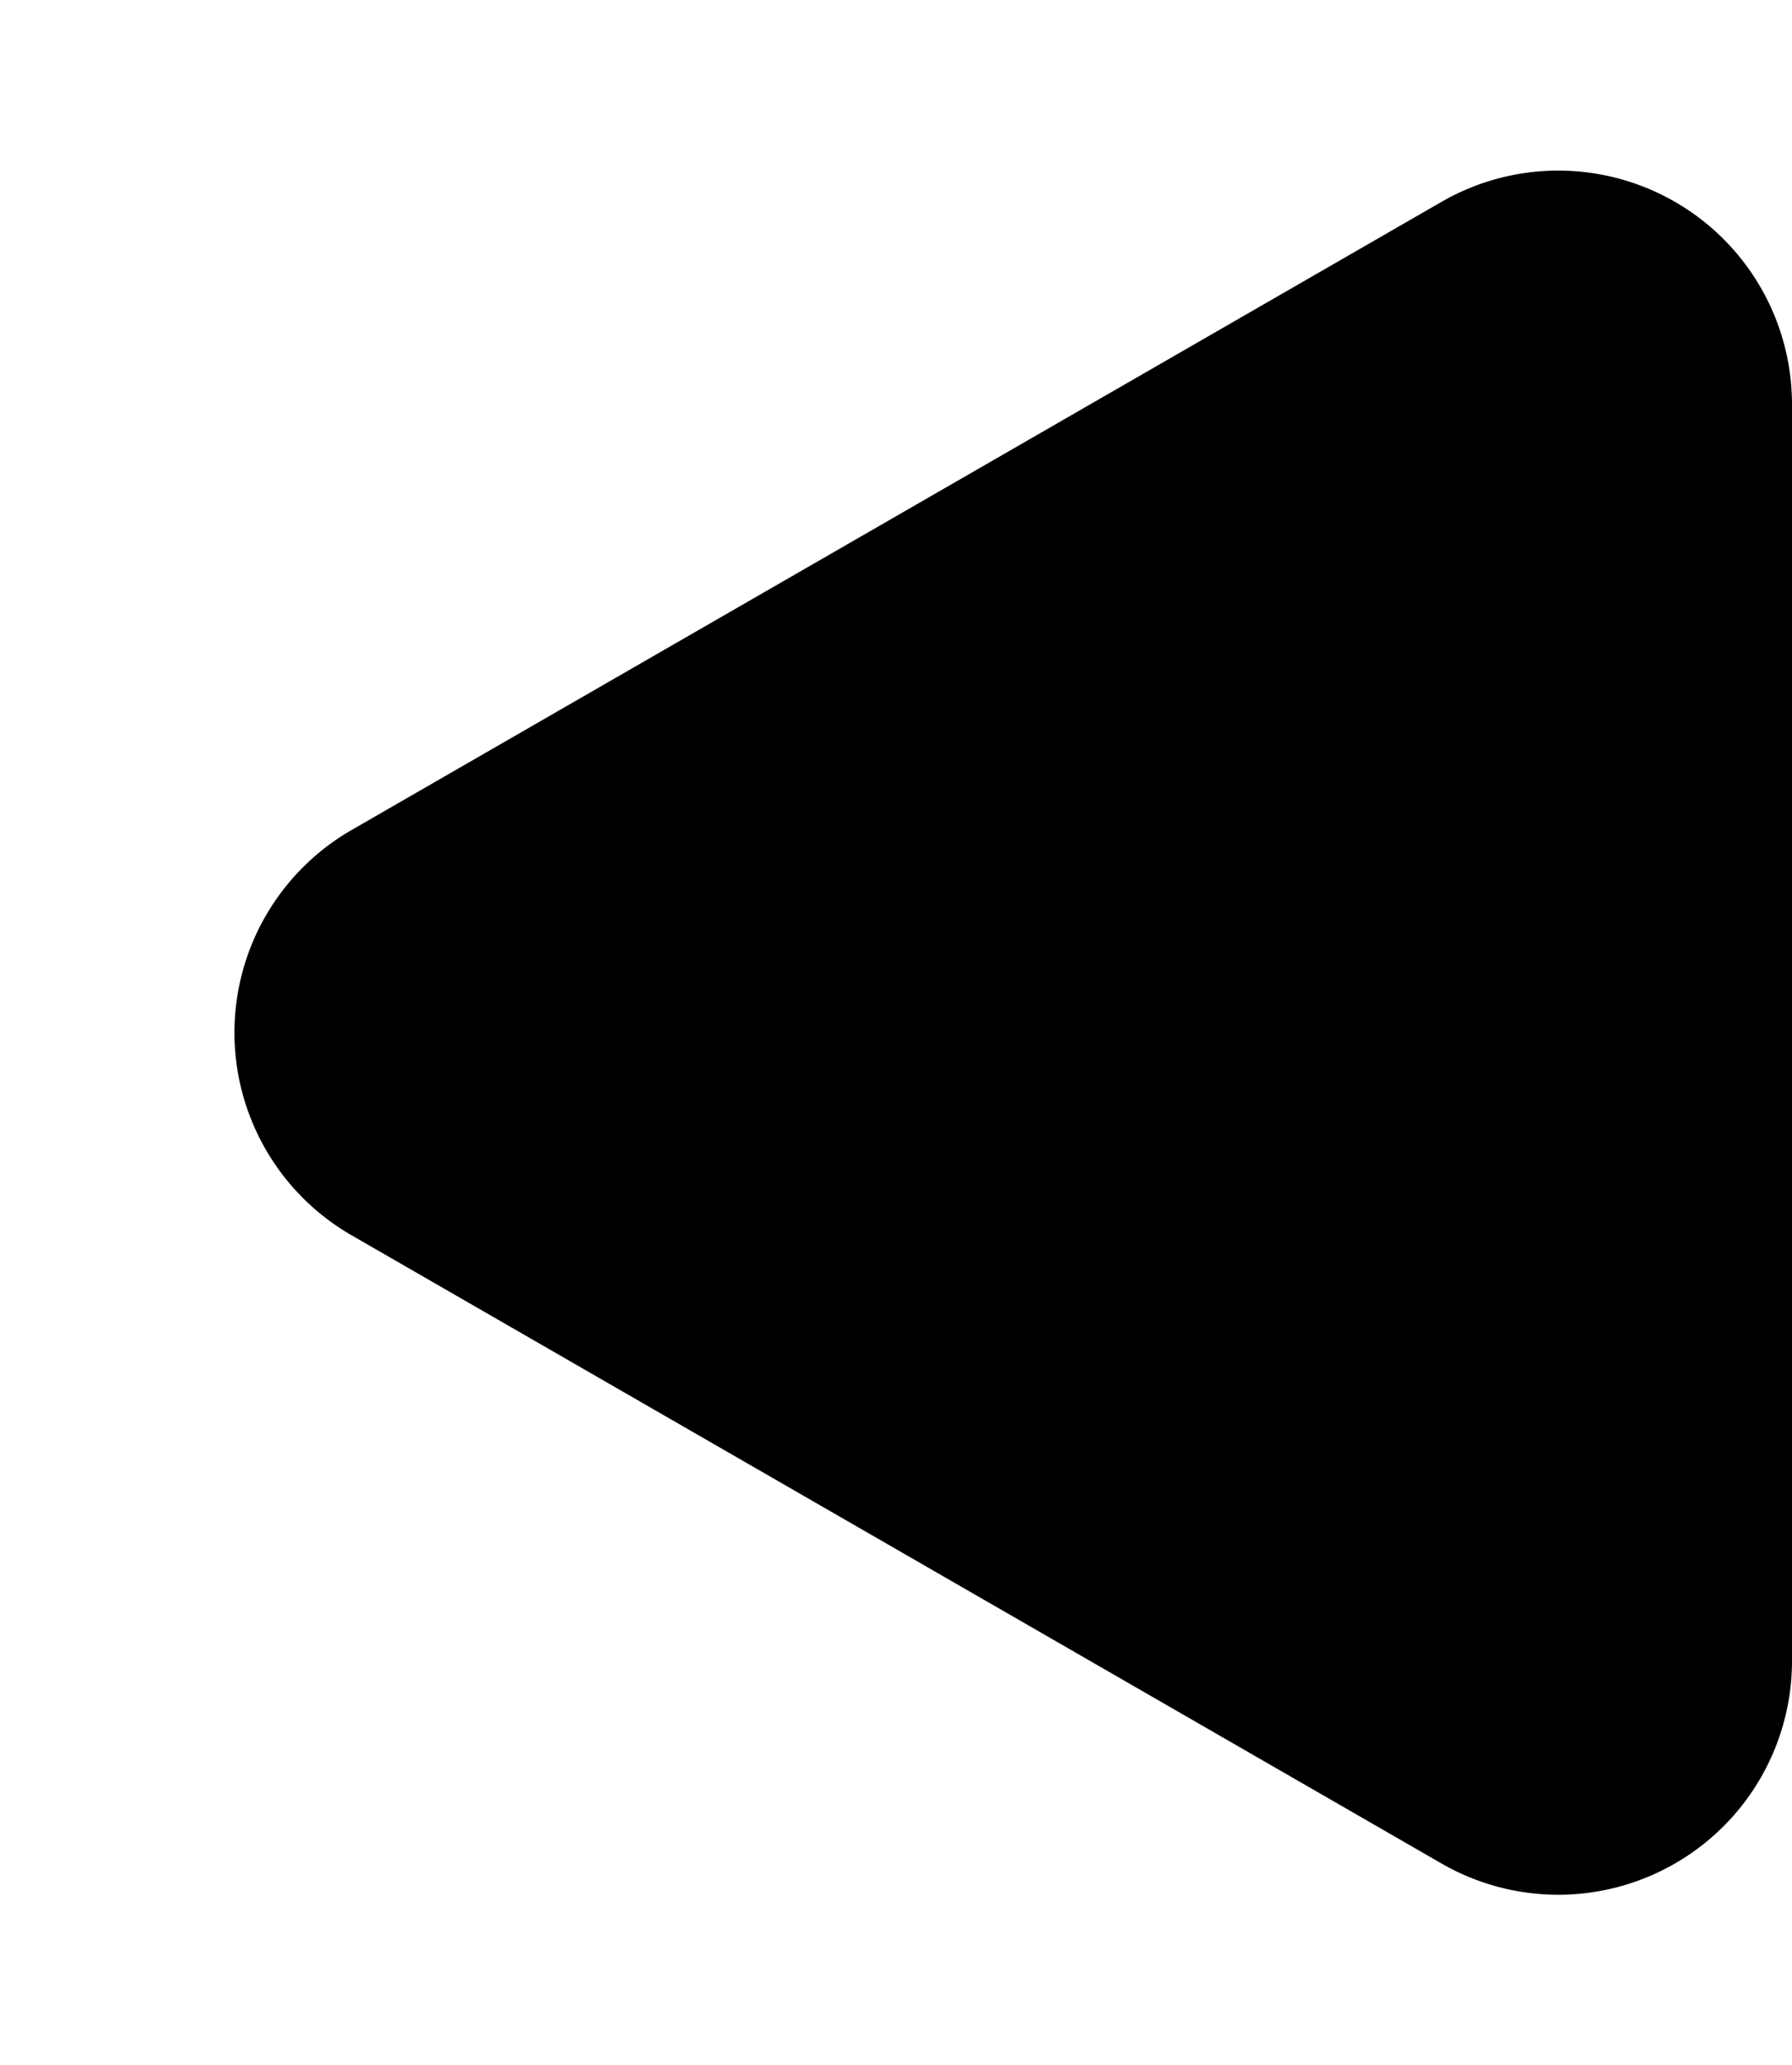 <svg xmlns="http://www.w3.org/2000/svg" width="46" height="53" viewBox="0 0 46 53">
  <path id="Polygon_1" data-name="Polygon 1" d="M21.3,9.025a6,6,0,0,1,10.4,0L47.818,37a6,6,0,0,1-5.2,9H10.381a6,6,0,0,1-5.2-9Z" transform="translate(0 53) rotate(-90)"/>
</svg>
